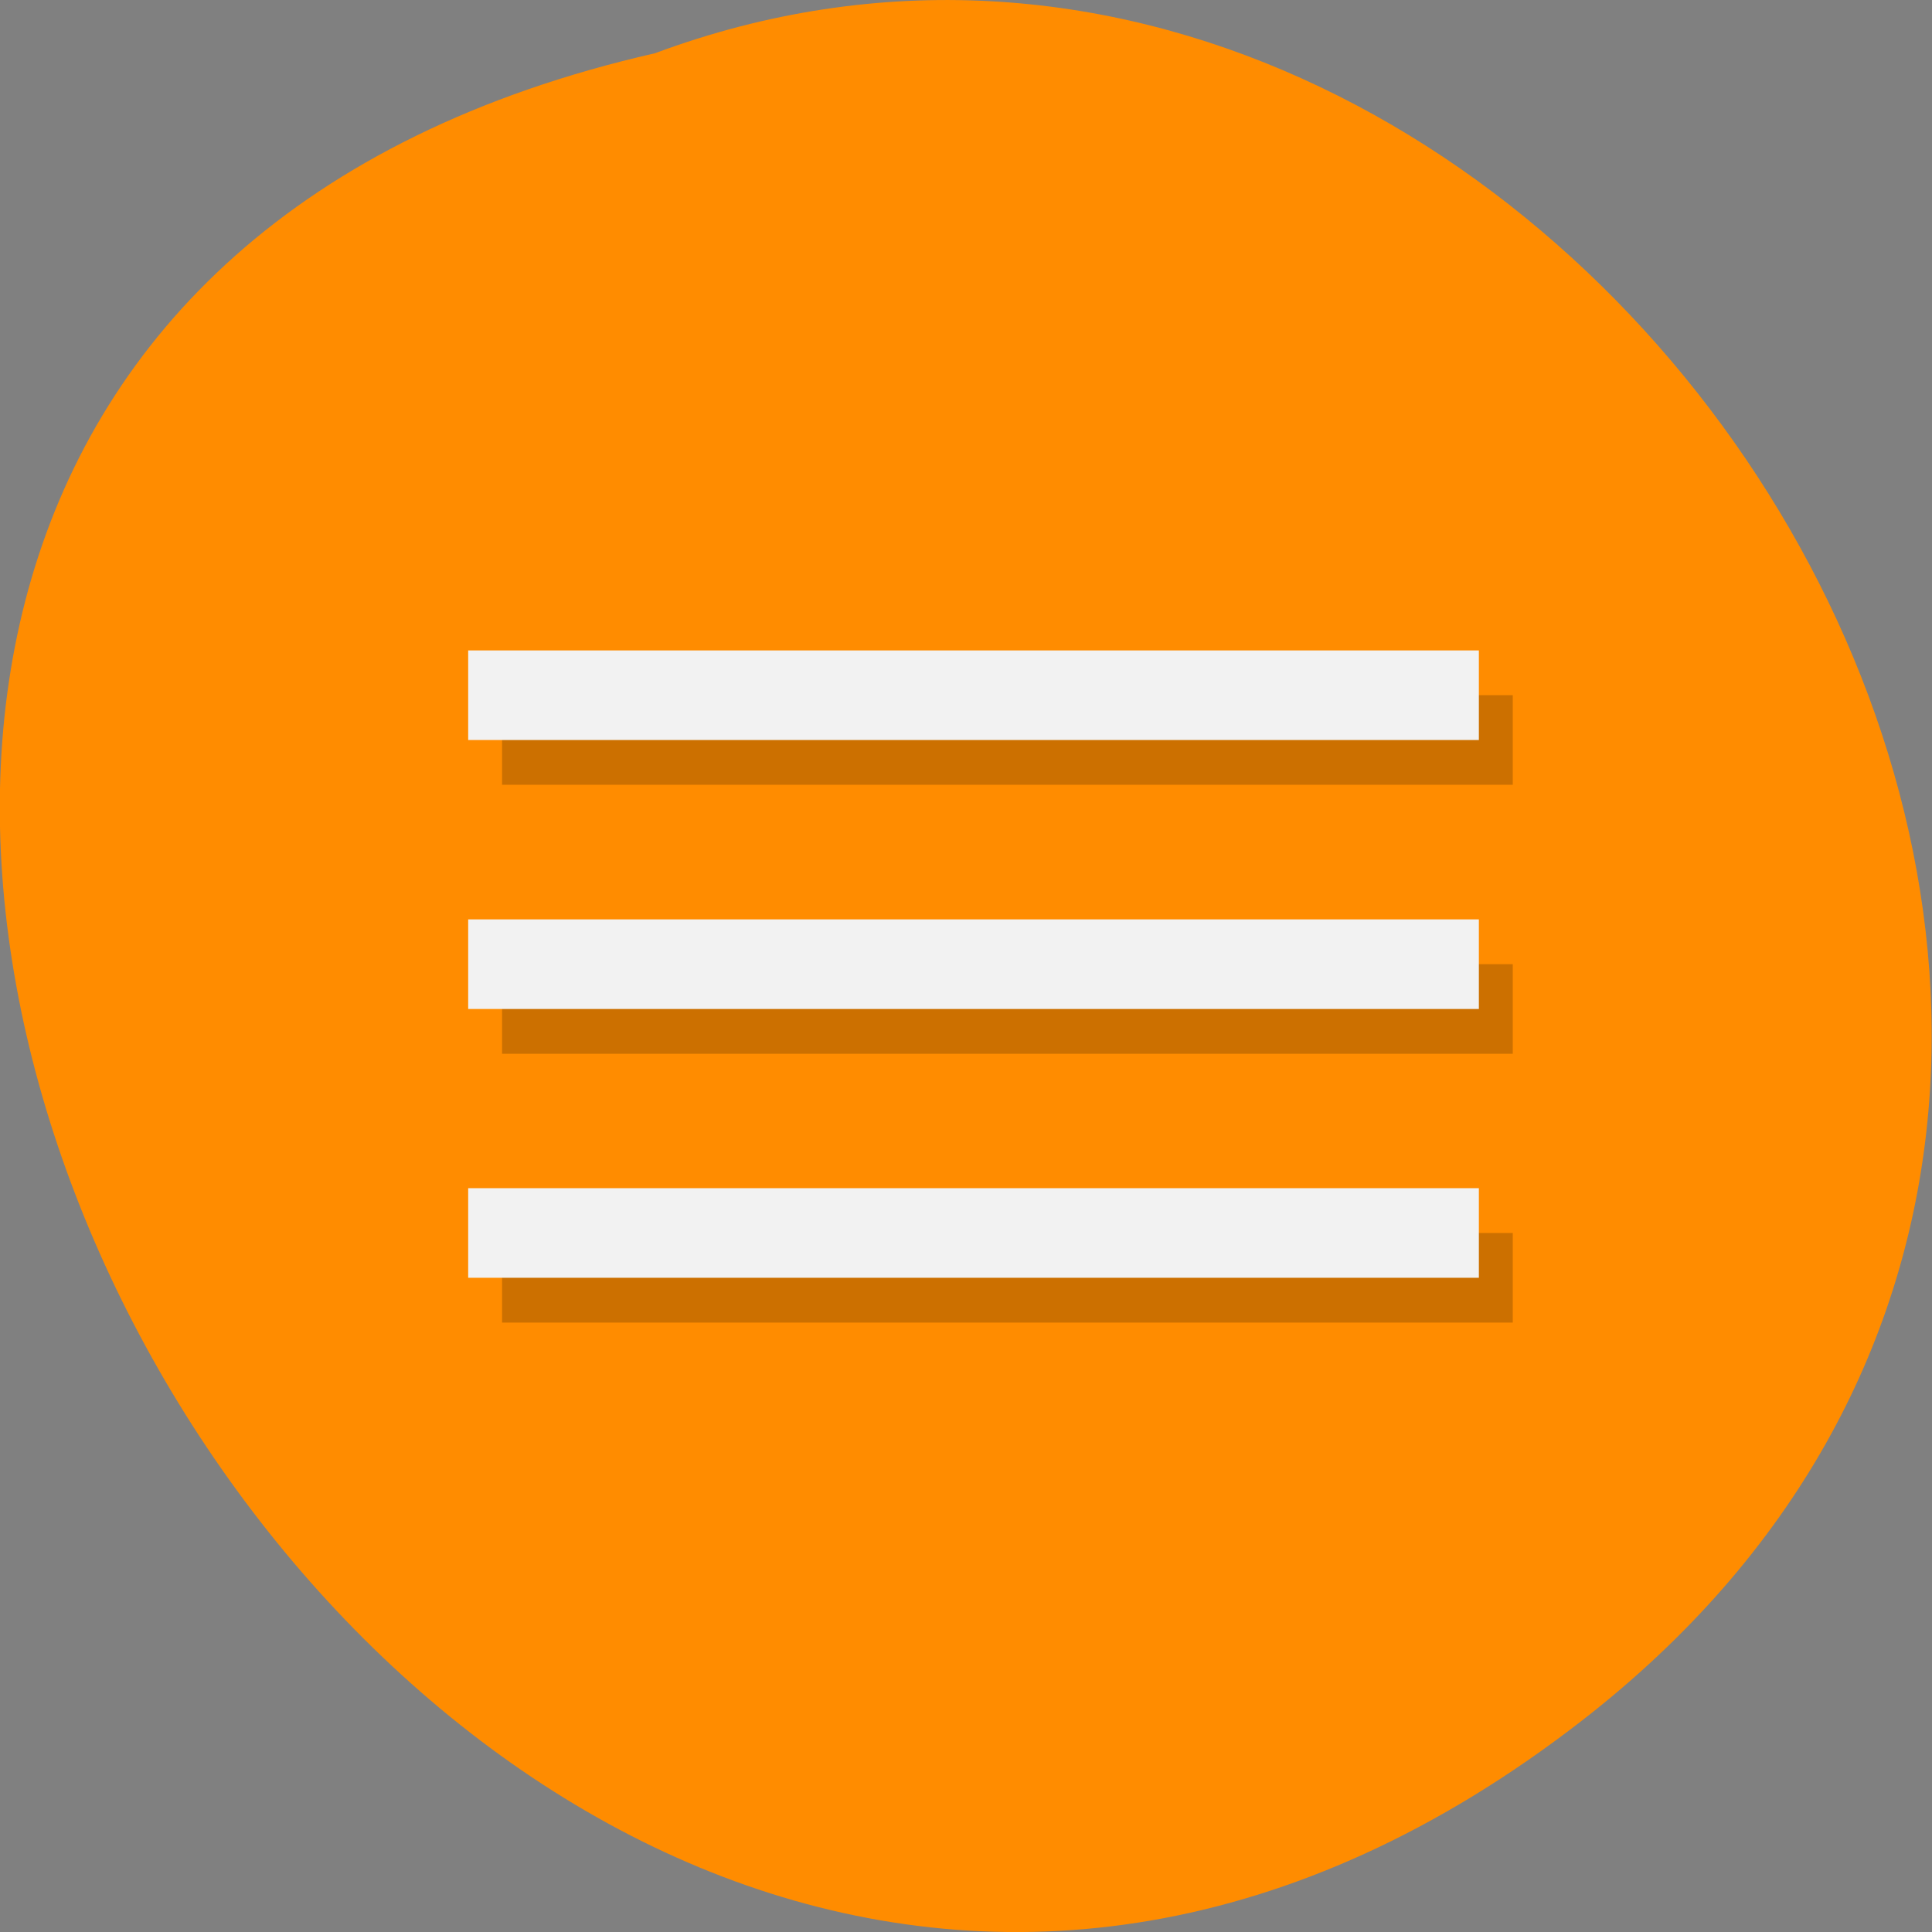 <svg xmlns="http://www.w3.org/2000/svg" xmlns:xlink="http://www.w3.org/1999/xlink" viewBox="0 0 16 16"><rect x="0" y="0" width="16" height="16" fill="#808080" stroke="none"/><defs><g id="3" clip-path="url(#2)"><path d="m 9 26.995 h 30" transform="matrix(0.279 0 0 0.371 1.647 -3.887)" fill="none" stroke="#000" stroke-width="2"/><path d="m 9 33 h 30" transform="matrix(0.279 0 0 0.371 1.647 -3.887)" fill="none" stroke="#000" stroke-width="2"/><path d="m 9 39 h 30" transform="matrix(0.279 0 0 0.371 1.647 -3.887)" fill="none" stroke="#000" stroke-width="2"/></g><clipPath id="2"><path d="M 0,0 H16 V16 H0 z"/></clipPath><filter id="0" filterUnits="objectBoundingBox" x="0" y="0" width="16" height="16"><feColorMatrix type="matrix" in="SourceGraphic" values="0 0 0 0 1 0 0 0 0 1 0 0 0 0 1 0 0 0 1 0"/></filter><mask id="1"><g filter="url(#0)"><path fill-opacity="0.2" d="M 0,0 H16 V16 H0 z"/></g></mask></defs><path d="m 13.1 14.25 c -9.594 7.445 -19.559 -11.1 -7.676 -13.809 c 7.48 -2.781 14.789 8.289 7.676 13.809" fill="#ff8c00"/><use xlink:href="#3" mask="url(#1)"/><g fill="none" stroke="#f2f2f2" stroke-width="2" transform="matrix(0.279 0 0 0.371 1.368 -4.258)"><path d="m 8.994 26.996 h 30"/><path d="m 8.994 33 h 30"/><path d="m 8.994 39 h 30"/></g></svg>
